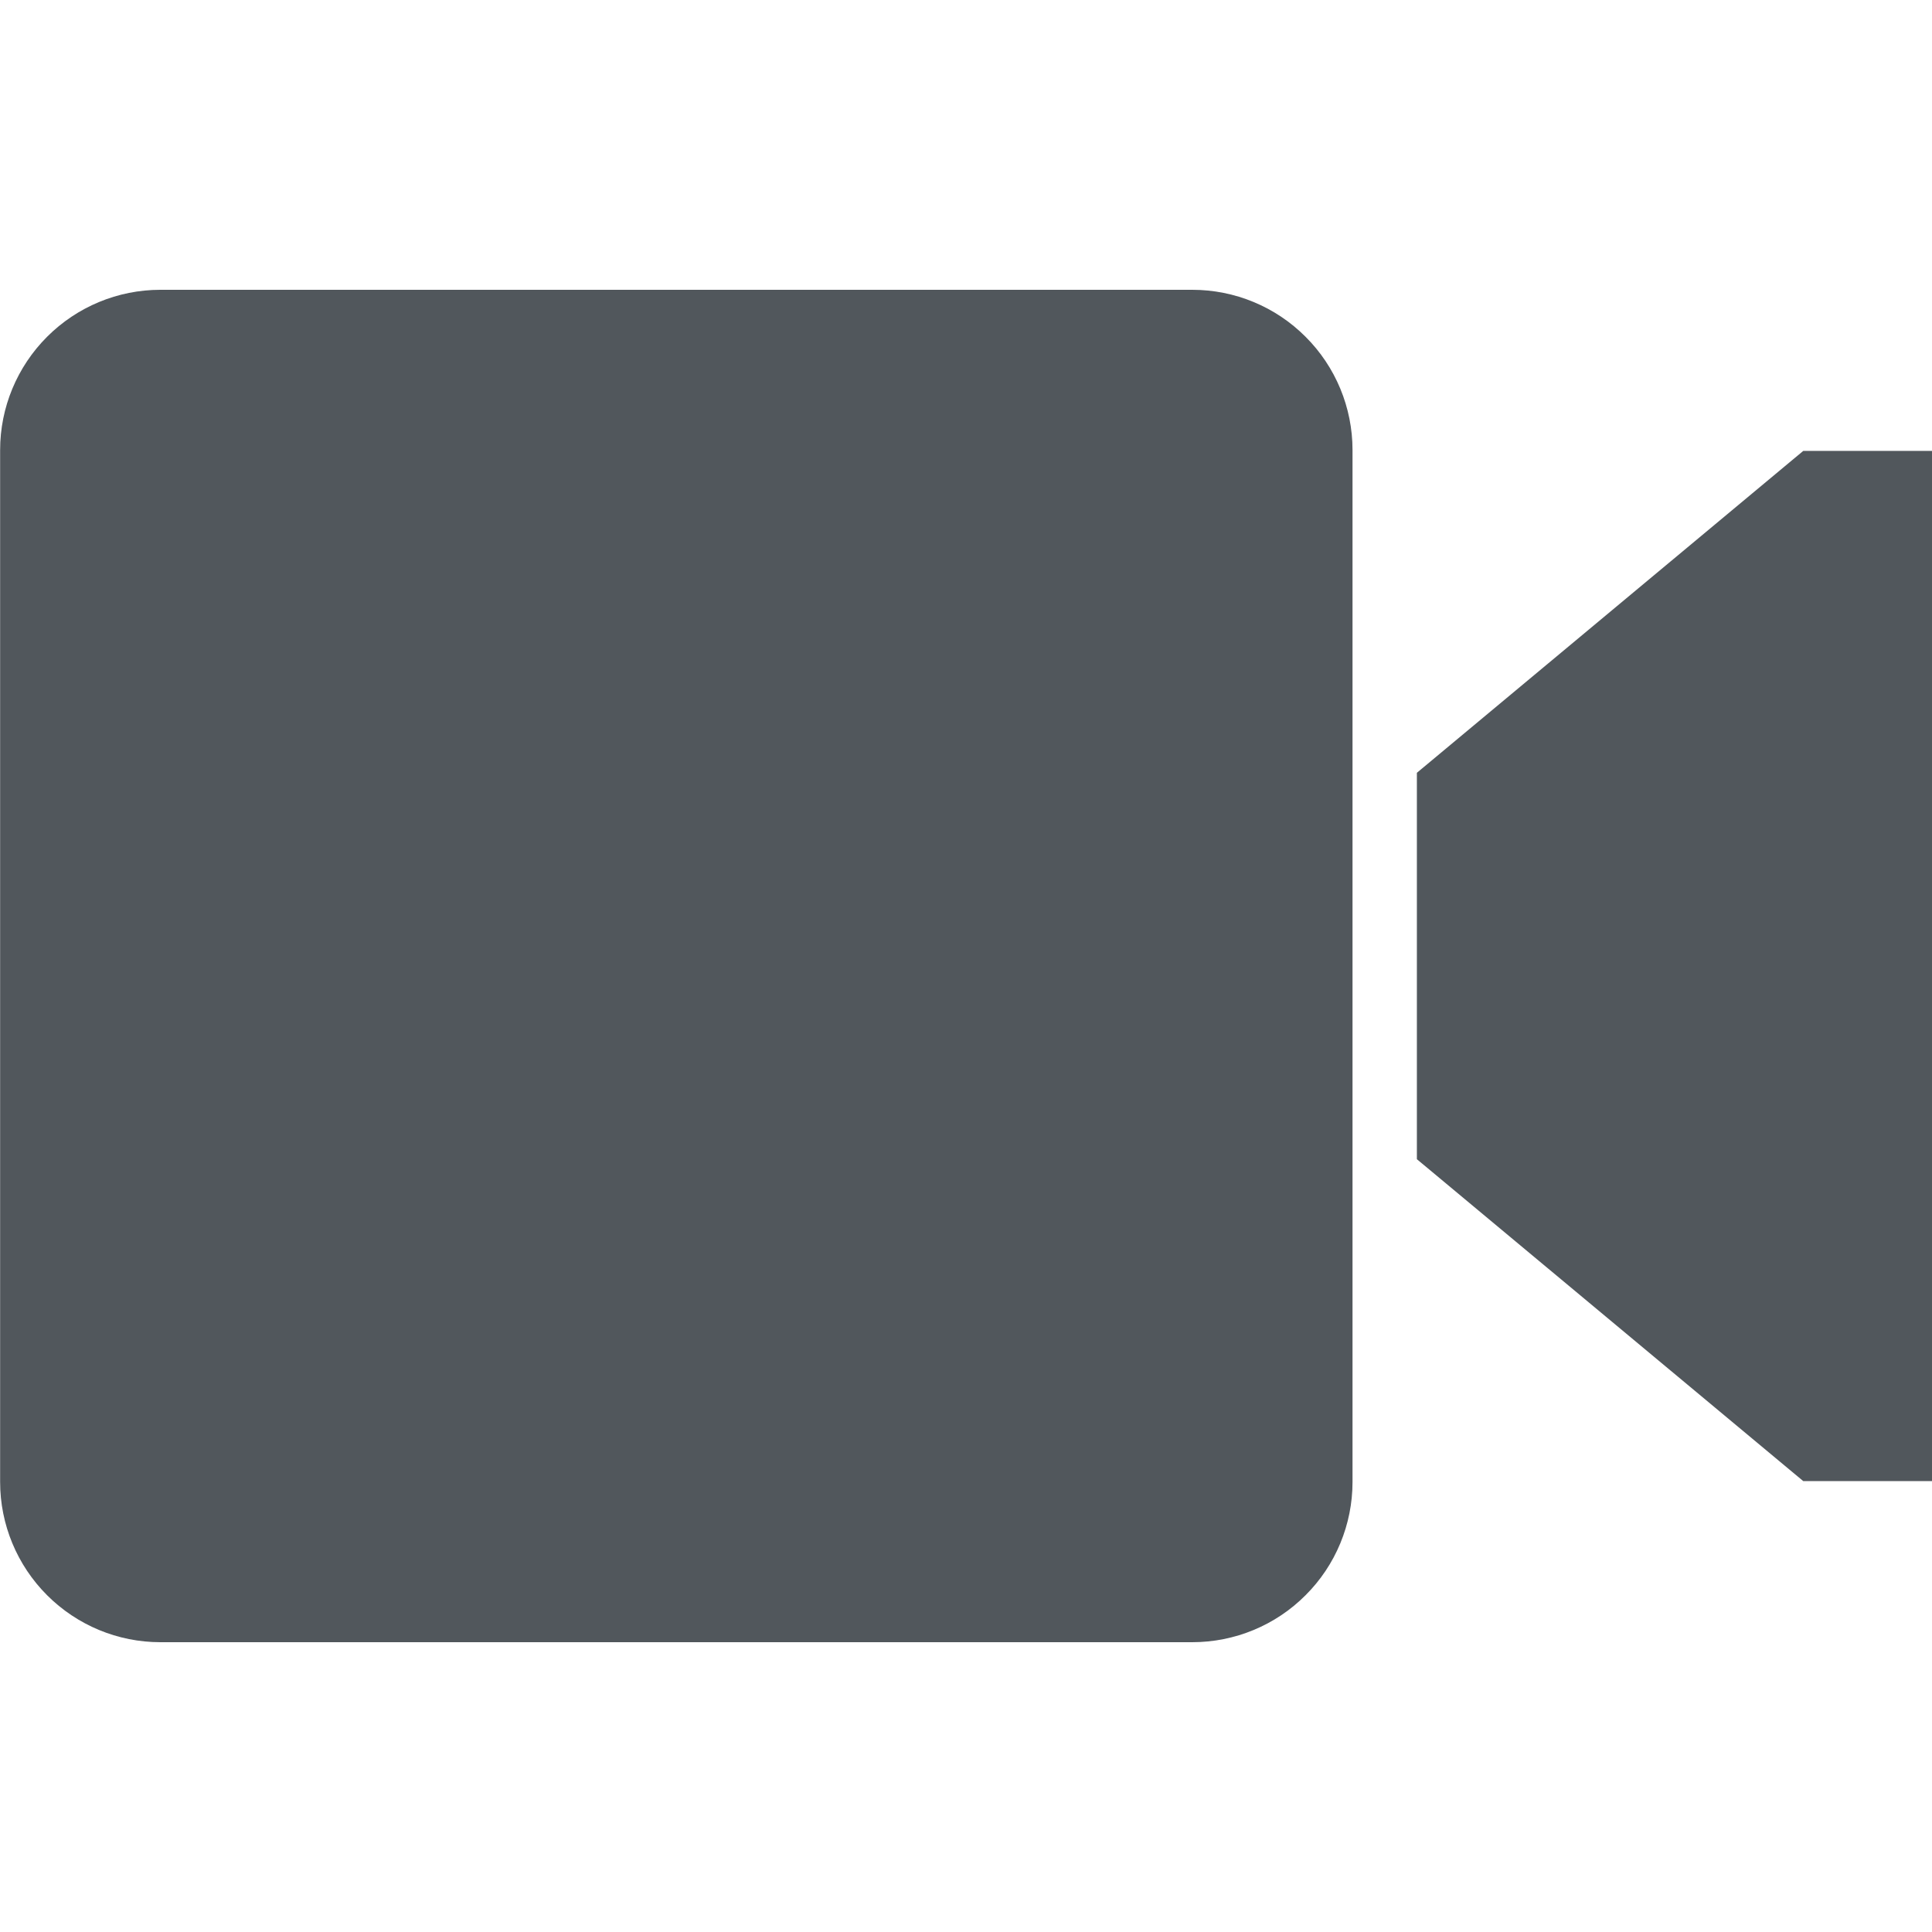 <?xml version="1.0" encoding="UTF-8"?>
<svg width="16px" height="16px" viewBox="0 0 16 16" version="1.1" xmlns="http://www.w3.org/2000/svg" xmlns:xlink="http://www.w3.org/1999/xlink">
    <title>icon_camera@0.0x</title>
    <g id="v4" stroke="none" stroke-width="1" fill="none" fill-rule="evenodd">
        <g id="C02" transform="translate(-338, -152)" fill="#51575C">
            <g id="pop-up" transform="translate(226, 69)">
                <g id="device" transform="translate(112, 76)">
                    <g id="icon_camera" transform="translate(0, 7)">
                        <path d="M14.934,3.734 L11.734,6.4 L11.734,9.6 L14.934,12.266 L16,12.266 L16,3.734 L14.934,3.734 L14.934,3.734 Z M1.328,2.4 L9.874,2.4 C10.226,2.4 10.564,2.54 10.812,2.789 C11.061,3.037 11.201,3.375 11.201,3.727 L11.201,12.273 C11.201,12.625 11.061,12.963 10.812,13.211 C10.564,13.46 10.226,13.6 9.874,13.6 L1.328,13.6 C0.976,13.6 0.639,13.46 0.39,13.211 C0.141,12.962 0.001,12.625 0.001,12.273 L0.001,3.727 C0.001,3.375 0.141,3.038 0.39,2.789 C0.639,2.54 0.976,2.4 1.328,2.4 Z" id="Combined-Shape"></path>
                    </g>
                </g>
            </g>
        </g>
    </g>
</svg>
